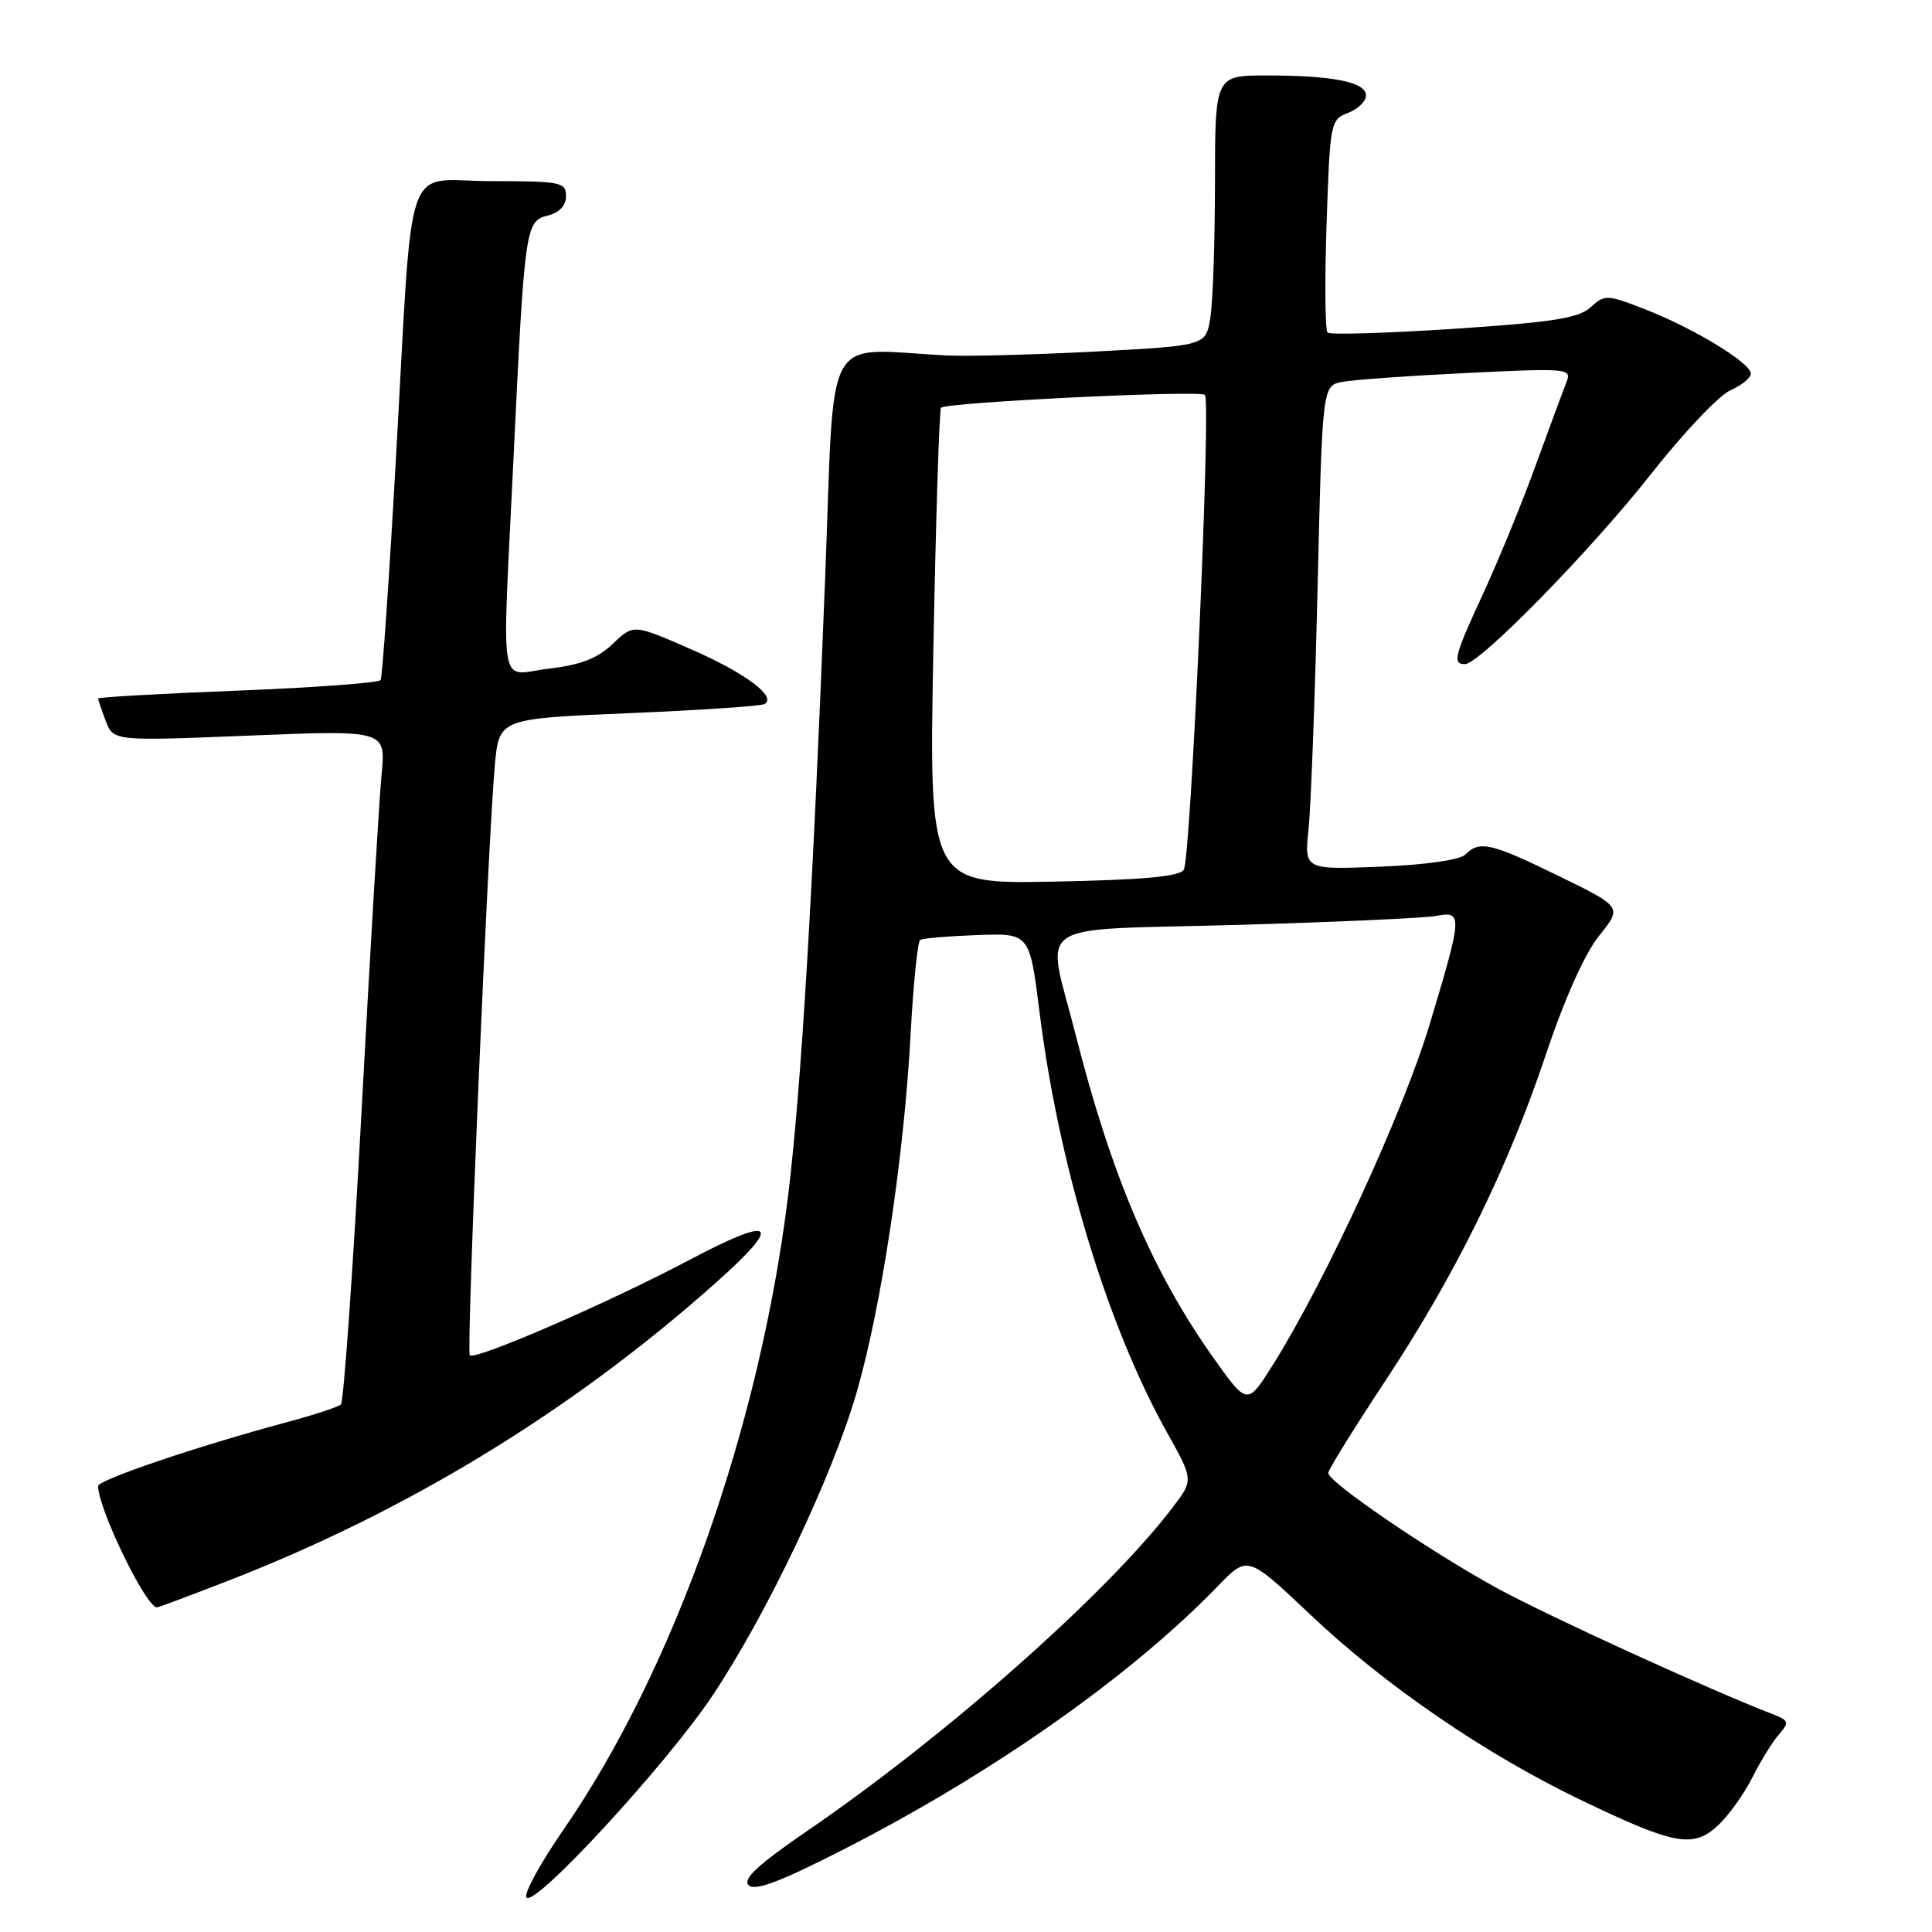 <?xml version="1.0" encoding="UTF-8" standalone="no"?>
<!DOCTYPE svg PUBLIC "-//W3C//DTD SVG 1.1//EN" "http://www.w3.org/Graphics/SVG/1.1/DTD/svg11.dtd" >
<svg xmlns="http://www.w3.org/2000/svg" xmlns:xlink="http://www.w3.org/1999/xlink" version="1.1" viewBox="0 0 256 256">
 <g >
 <path fill="currentColor"
d=" M 94.47 224.59 C 101.69 213.73 110.26 195.69 113.51 184.50 C 116.77 173.27 119.78 153.31 120.65 137.21 C 121.01 130.46 121.59 124.75 121.93 124.54 C 122.28 124.33 125.68 124.04 129.50 123.90 C 136.43 123.65 136.43 123.65 137.74 134.08 C 140.27 154.37 146.72 175.65 154.63 189.80 C 158.16 196.11 158.16 196.11 155.34 199.80 C 146.69 211.14 125.40 229.99 106.98 242.59 C 100.44 247.08 98.38 248.98 99.20 249.80 C 100.02 250.62 103.38 249.35 111.91 244.99 C 131.61 234.92 149.89 222.05 161.41 210.13 C 165.32 206.09 165.32 206.09 173.66 213.98 C 183.60 223.39 196.84 232.45 209.58 238.56 C 221.90 244.48 224.37 244.93 227.64 241.88 C 229.05 240.57 231.10 237.70 232.21 235.50 C 233.32 233.30 234.91 230.72 235.75 229.78 C 237.12 228.21 237.04 227.97 234.88 227.13 C 226.59 223.94 205.24 214.18 198.50 210.51 C 189.69 205.71 176.00 196.39 176.00 195.18 C 176.00 194.76 179.36 189.33 183.48 183.10 C 192.88 168.87 199.78 154.85 204.87 139.64 C 207.32 132.32 210.01 126.32 211.90 123.98 C 214.95 120.18 214.95 120.18 206.57 116.09 C 197.56 111.69 196.06 111.34 194.18 113.22 C 193.45 113.95 188.95 114.59 182.90 114.84 C 172.83 115.24 172.83 115.24 173.39 109.87 C 173.70 106.92 174.24 92.49 174.59 77.80 C 175.22 51.11 175.22 51.11 177.86 50.60 C 179.31 50.32 186.76 49.79 194.41 49.42 C 207.75 48.77 208.28 48.82 207.57 50.62 C 207.16 51.65 205.33 56.60 203.50 61.62 C 201.68 66.64 198.56 74.24 196.59 78.51 C 192.70 86.93 192.42 88.00 194.11 88.00 C 196.06 88.00 210.87 72.86 218.83 62.74 C 223.05 57.37 227.74 52.42 229.25 51.74 C 230.76 51.07 232.00 50.06 232.00 49.51 C 232.00 48.11 224.56 43.57 218.12 41.04 C 212.94 39.01 212.66 38.99 210.77 40.71 C 209.18 42.16 205.76 42.70 192.65 43.57 C 183.77 44.15 176.23 44.38 175.91 44.07 C 175.58 43.76 175.52 37.28 175.78 29.68 C 176.22 16.23 176.30 15.84 178.62 14.96 C 179.93 14.46 181.00 13.42 181.00 12.65 C 181.00 10.88 176.65 10.00 167.87 10.00 C 161.00 10.00 161.00 10.00 160.99 24.25 C 160.98 32.09 160.71 40.14 160.37 42.15 C 159.77 45.80 159.77 45.80 145.14 46.58 C 137.09 47.00 128.25 47.24 125.50 47.10 C 108.83 46.27 110.64 42.99 109.34 76.50 C 107.70 118.50 106.17 144.17 104.44 158.34 C 100.68 189.10 89.28 221.30 74.65 242.46 C 71.62 246.84 69.42 250.87 69.75 251.41 C 70.70 252.93 88.36 233.77 94.47 224.59 Z  M 29.79 209.63 C 53.80 200.36 75.68 187.03 94.75 170.06 C 103.87 161.95 102.71 160.94 91.25 167.00 C 80.55 172.66 62.96 180.29 62.25 179.58 C 61.77 179.10 64.64 111.65 65.57 101.36 C 66.14 95.22 66.14 95.22 83.32 94.50 C 92.77 94.10 100.87 93.56 101.32 93.29 C 102.97 92.30 98.69 89.13 91.41 85.96 C 83.93 82.70 83.93 82.70 81.20 85.31 C 79.18 87.24 76.96 88.10 72.73 88.60 C 65.96 89.40 66.51 92.66 68.03 61.00 C 69.51 30.06 69.62 29.31 72.56 28.57 C 74.12 28.18 75.00 27.25 75.00 25.98 C 75.00 24.14 74.30 24.00 65.06 24.00 C 53.29 24.00 54.79 19.60 52.45 60.97 C 51.57 76.63 50.66 89.74 50.43 90.11 C 50.20 90.48 41.69 91.11 31.51 91.51 C 21.33 91.91 13.00 92.38 13.00 92.56 C 13.00 92.73 13.46 94.07 14.01 95.53 C 15.03 98.20 15.03 98.20 33.08 97.47 C 51.13 96.74 51.13 96.74 50.56 102.62 C 50.25 105.85 49.06 125.82 47.92 147.00 C 46.78 168.18 45.54 185.77 45.17 186.10 C 44.80 186.43 41.58 187.49 38.00 188.45 C 25.95 191.70 13.00 196.09 13.00 196.92 C 13.00 199.89 19.33 212.96 20.79 212.99 C 20.95 213.00 25.00 211.49 29.79 209.63 Z  M 160.75 179.87 C 152.68 168.48 147.25 155.74 142.51 137.03 C 138.61 121.66 136.16 123.33 163.75 122.56 C 176.81 122.19 188.74 121.65 190.25 121.37 C 193.83 120.68 193.81 121.20 189.45 135.69 C 185.97 147.31 175.59 169.84 168.65 180.87 C 165.27 186.24 165.27 186.24 160.75 179.87 Z  M 123.68 85.82 C 124.01 68.59 124.46 54.29 124.69 54.03 C 125.33 53.31 159.00 51.67 159.66 52.33 C 160.49 53.16 157.79 113.72 156.86 115.24 C 156.29 116.15 151.50 116.59 139.58 116.82 C 123.09 117.13 123.09 117.13 123.68 85.82 Z "/>
</g>
</svg>